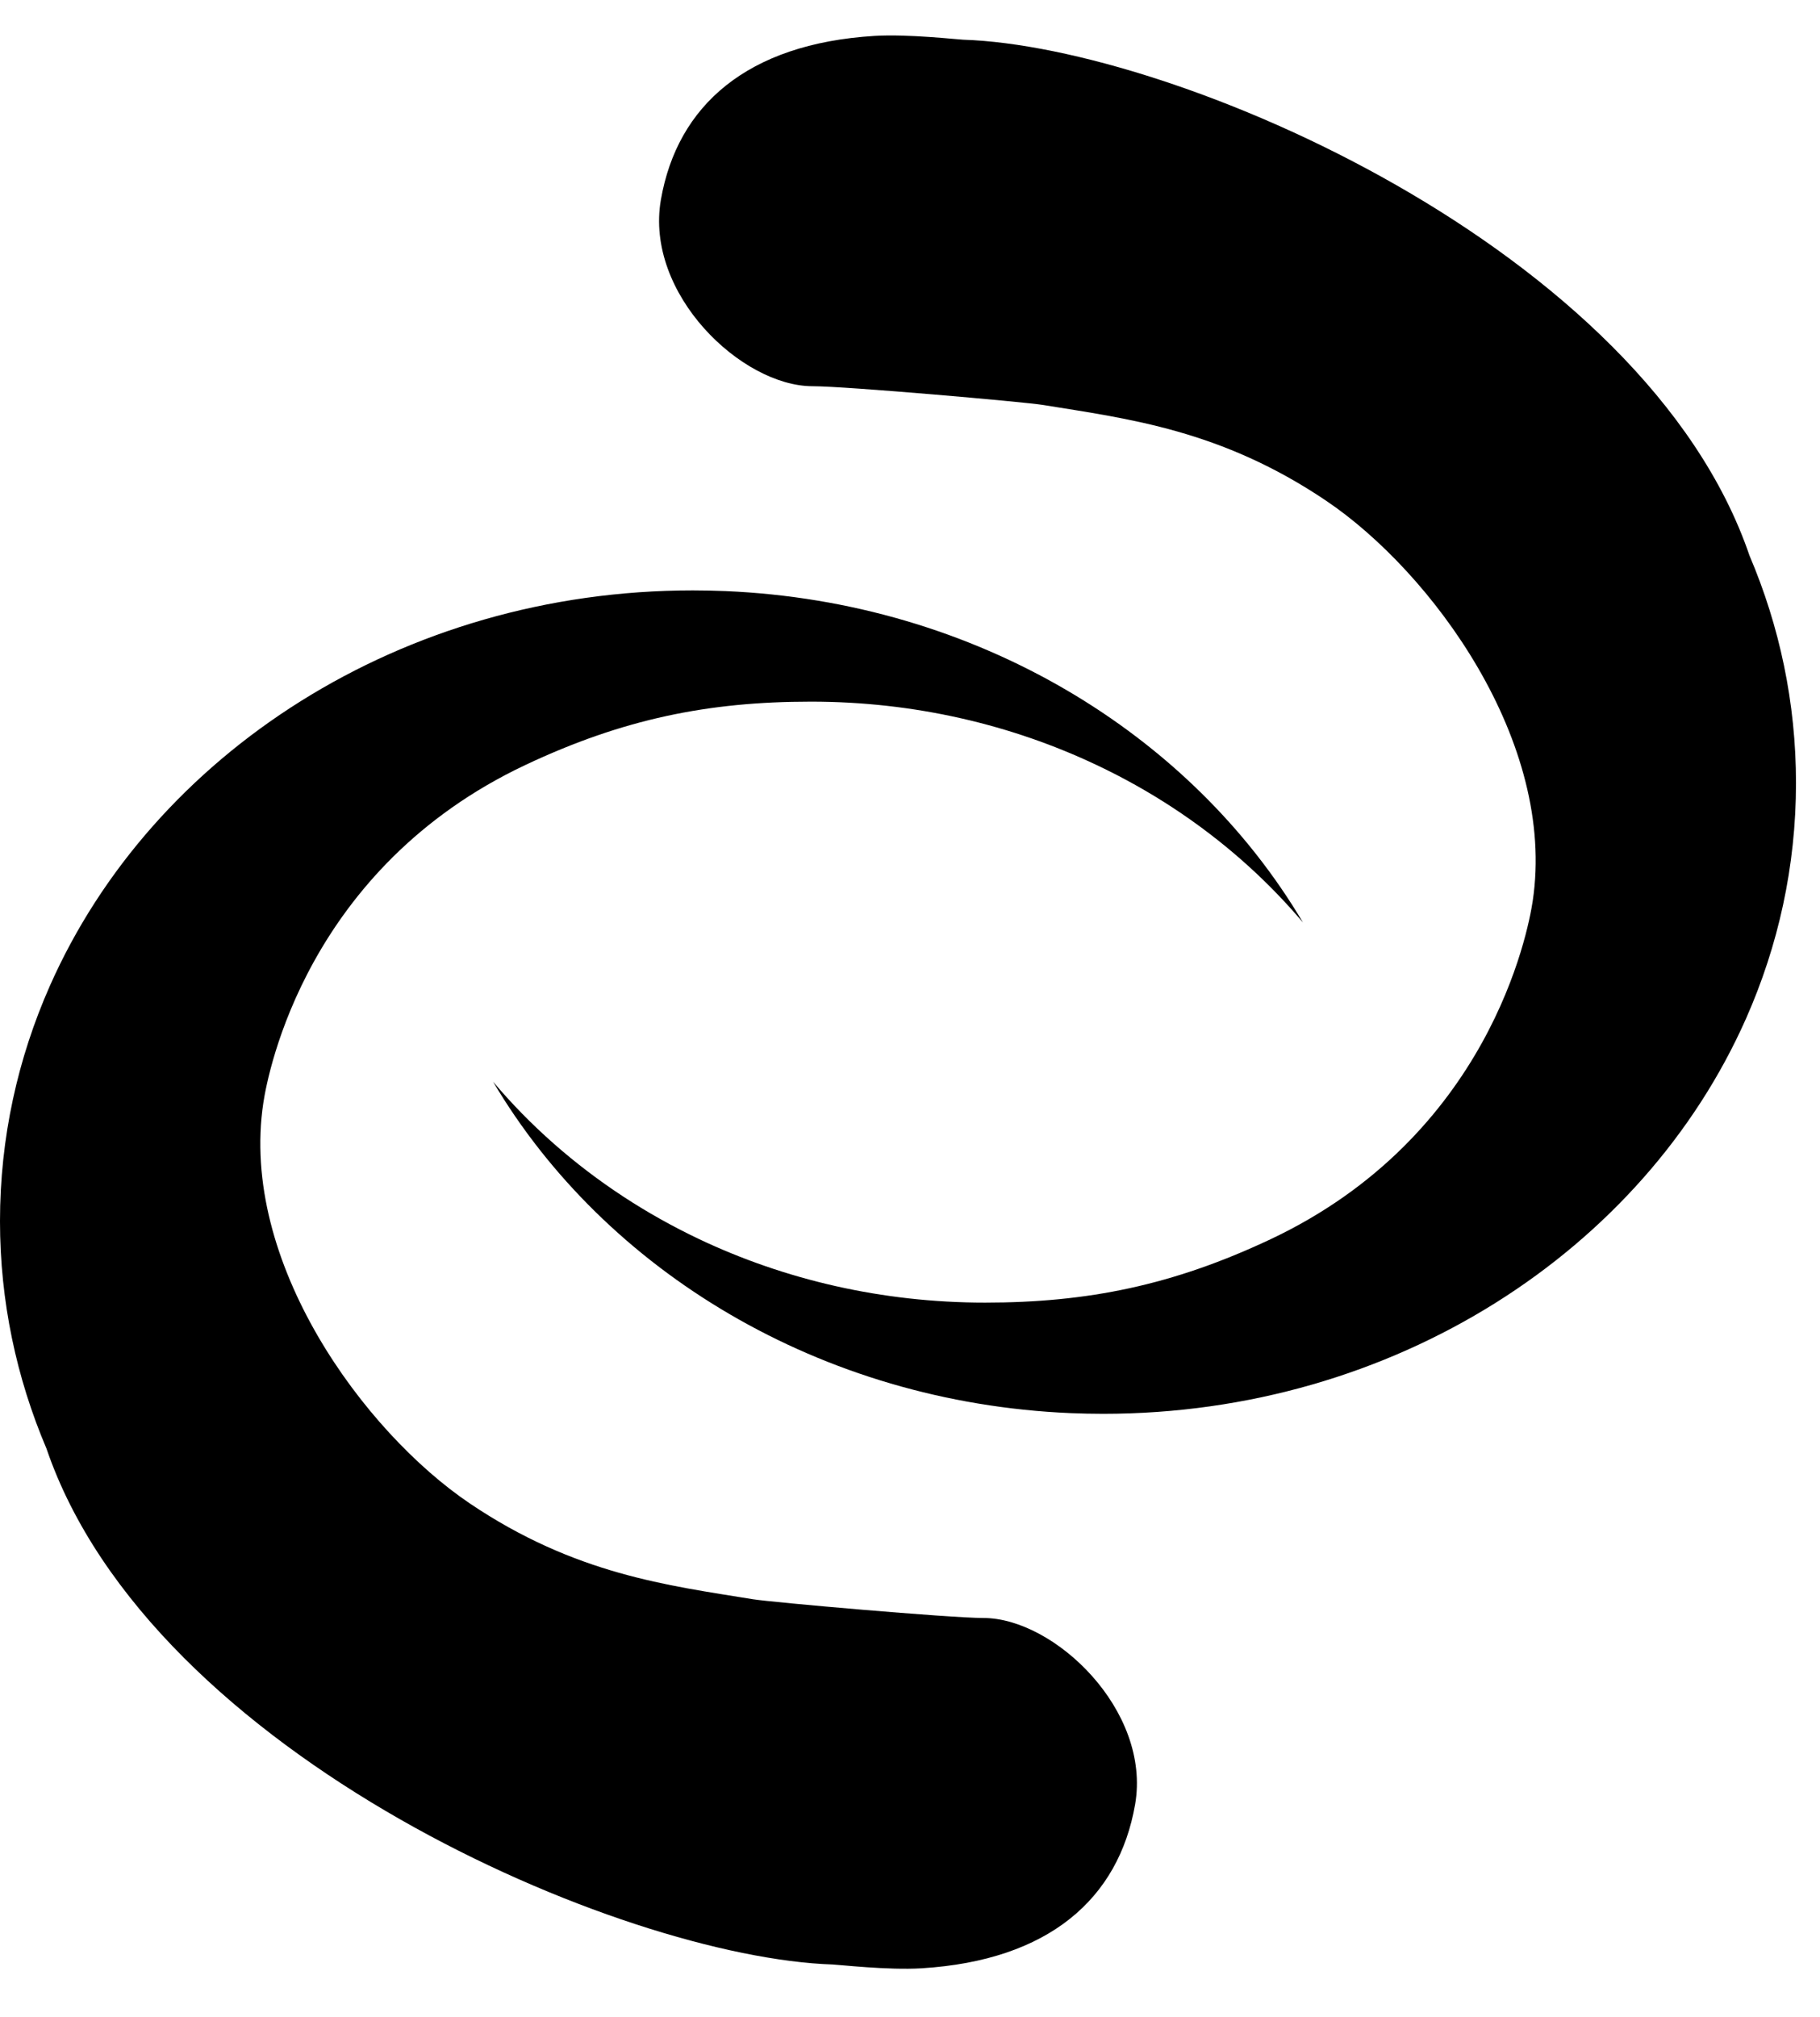 <svg width="37" height="41" viewBox="0 0 37 41" fill="currentColor" xmlns="http://www.w3.org/2000/svg">
<path fill-rule="evenodd" clip-rule="evenodd" d="M17.777 0.73C18.461 0.688 19.474 0.804 19.581 0.807C23.882 0.947 33.438 5.056 35.567 11.293C36.178 12.727 36.512 14.286 36.512 15.915C36.512 17.607 36.152 19.222 35.497 20.701C33.412 25.409 28.344 28.736 22.429 28.736C22.205 28.736 21.983 28.731 21.762 28.722C16.683 28.506 12.304 25.836 10.024 21.986C10.777 22.878 11.671 23.666 12.676 24.324C13.162 24.642 13.674 24.929 14.208 25.183C15.949 26.009 17.927 26.476 20.025 26.476C22.116 26.476 23.849 26.121 25.826 25.19C30.274 23.094 31.065 18.936 31.158 18.323C31.651 15.083 29.108 11.628 26.965 10.181C24.822 8.734 22.931 8.512 21.205 8.231C20.818 8.168 17.195 7.85 16.52 7.85C15.077 7.85 13.103 5.971 13.436 4.058C13.77 2.145 15.188 0.889 17.777 0.73Z"/>
<path fill-rule="evenodd" clip-rule="evenodd" d="M18.735 40.006C18.052 40.048 17.038 39.932 16.931 39.929C12.63 39.789 3.074 35.68 0.945 29.443C0.335 28.009 -5.72205e-05 26.45 -5.72205e-05 24.821C-5.72205e-05 23.13 0.36 21.514 1.015 20.035C3.1 15.327 8.168 12 14.083 12C14.307 12 14.529 12.005 14.75 12.014C19.829 12.23 24.209 14.9 26.489 18.75C25.735 17.858 24.841 17.07 23.836 16.412C23.35 16.094 22.838 15.807 22.304 15.554C20.563 14.728 18.585 14.261 16.487 14.261C14.396 14.261 12.662 14.615 10.686 15.546C6.238 17.642 5.447 21.8 5.354 22.413C4.861 25.653 7.405 29.108 9.547 30.555C11.69 32.002 13.581 32.224 15.307 32.505C15.694 32.568 19.317 32.886 19.992 32.886C21.435 32.886 23.409 34.765 23.076 36.678C22.742 38.591 21.324 39.847 18.735 40.006Z"/>
</svg>
